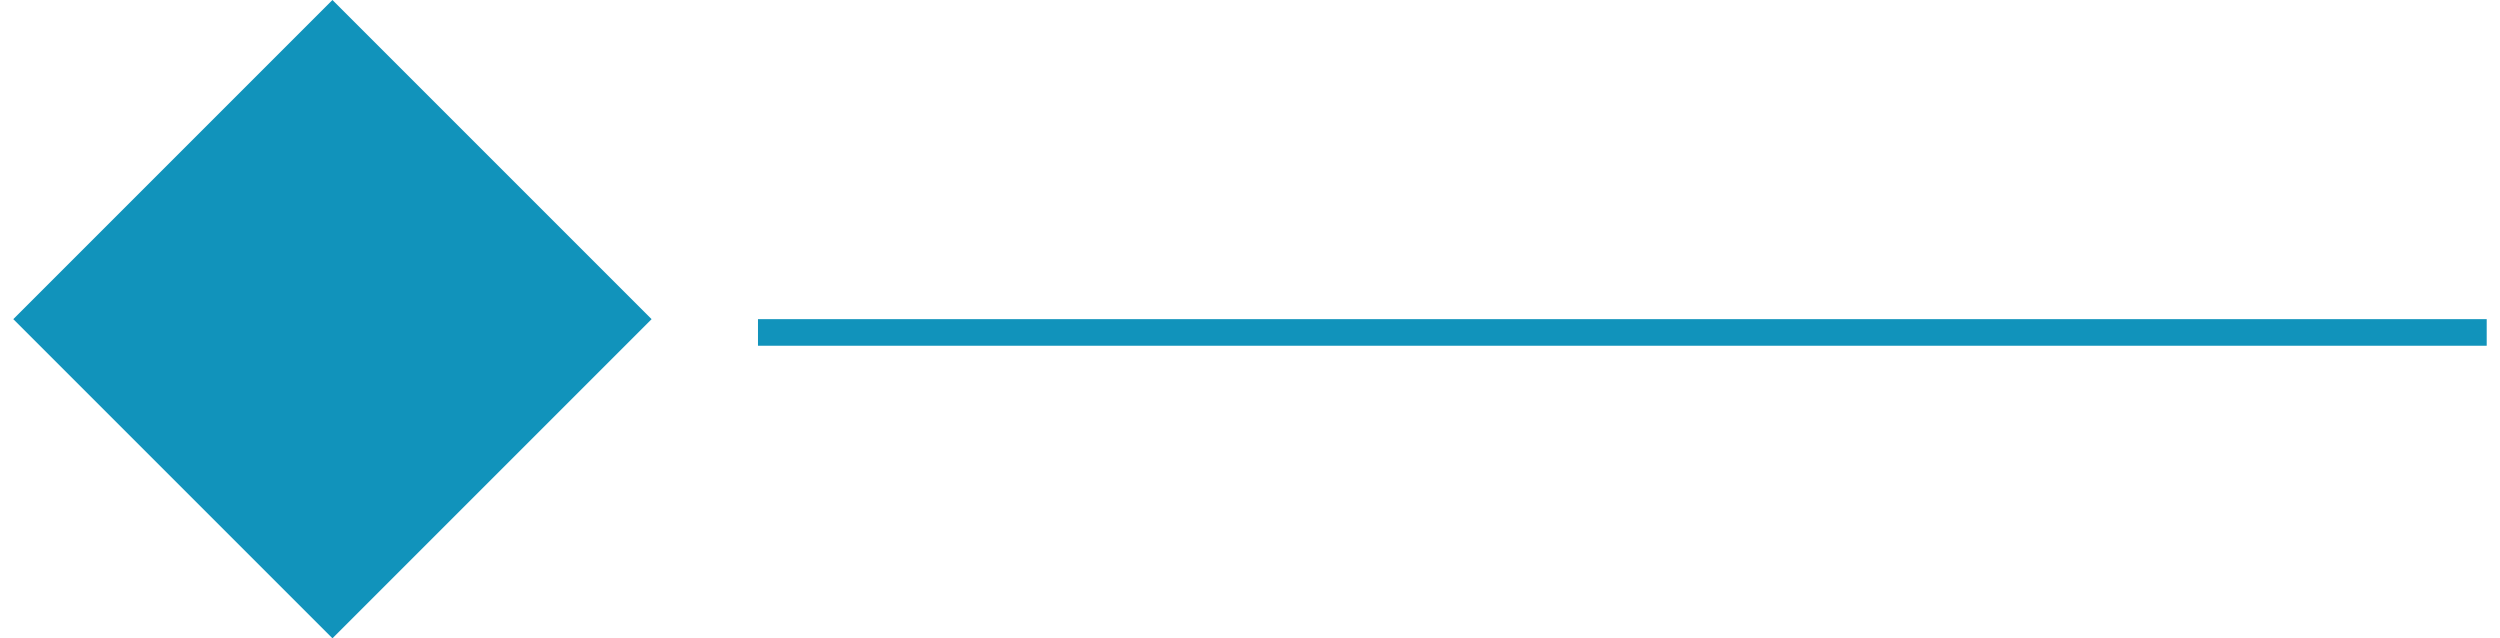 <svg width="94" height="24" viewBox="0 0 94 24" fill="none" xmlns="http://www.w3.org/2000/svg">
<path d="M12.5 0L24.5 12L12.5 24L0.5 12L12.5 0Z" fill="#1193BB"/>
<line x1="93.5" y1="12.5" x2="28.5" y2="12.5" stroke="#1193BB"/>
</svg>
